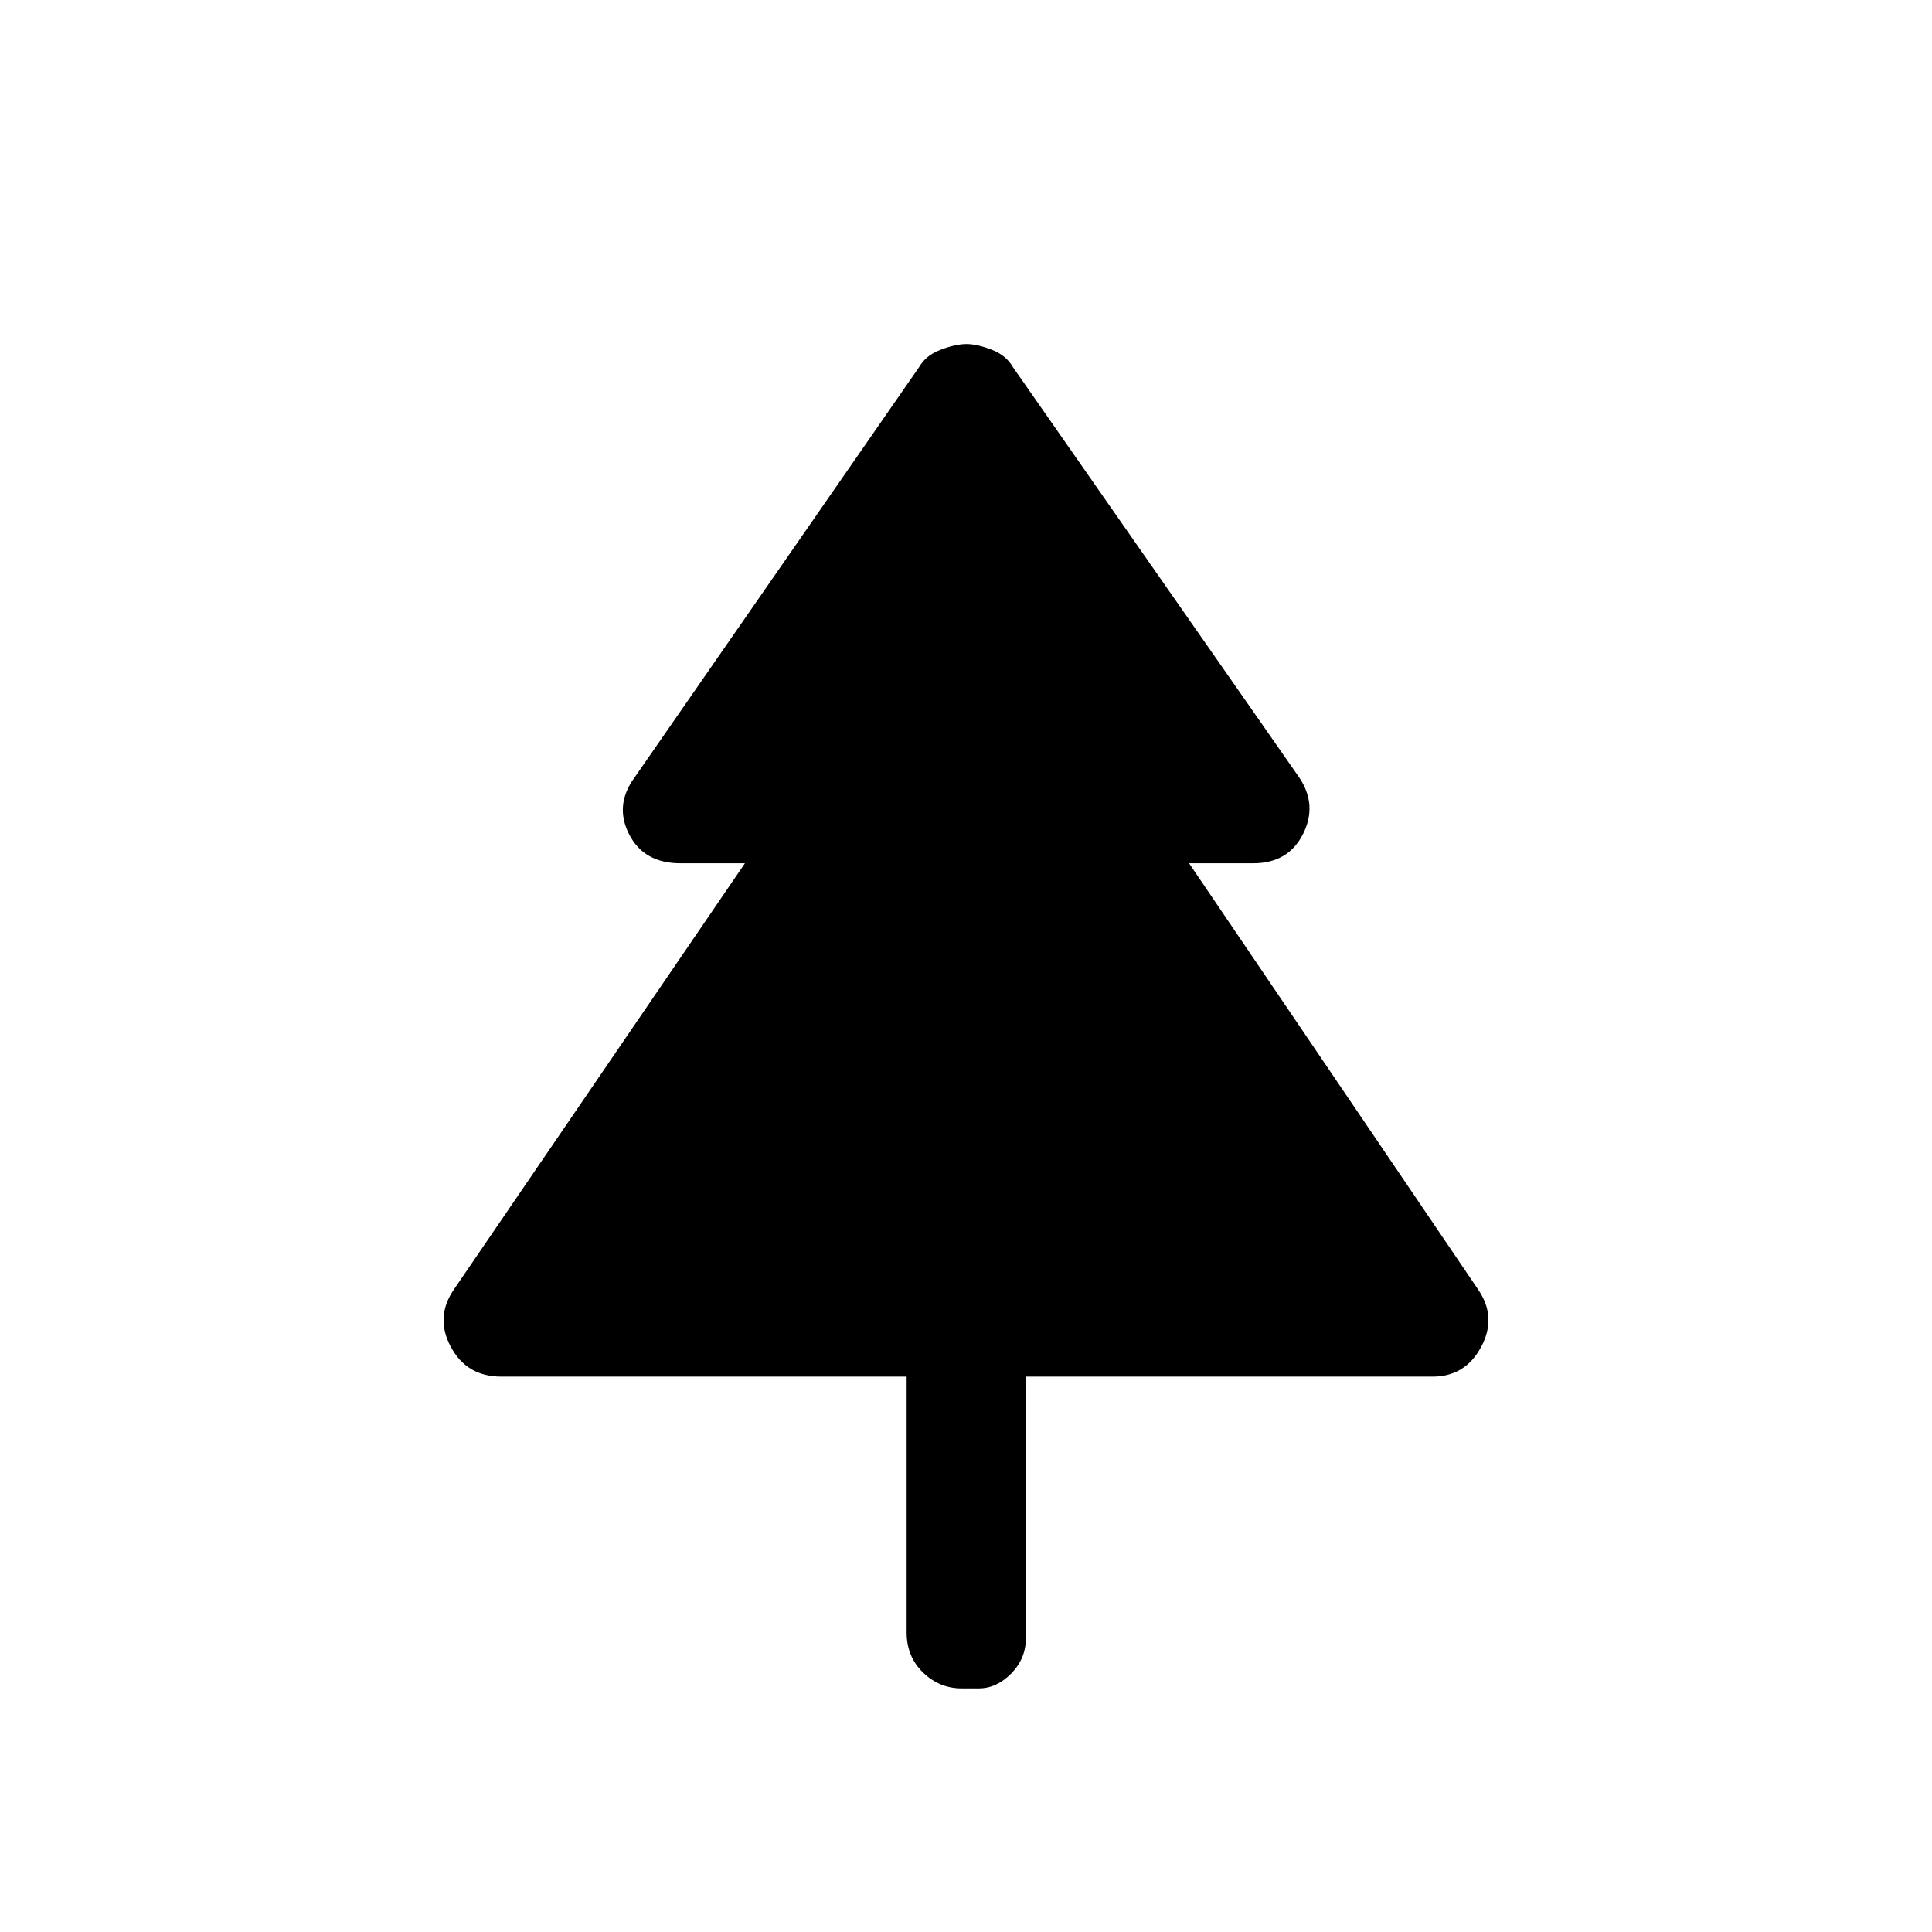 <svg xmlns="http://www.w3.org/2000/svg" height="48" viewBox="0 -960 960 960" width="48"><path d="M450.5-275.96H249.08q-17.12 0-25.04-14.73-7.93-14.73 1.42-28.46l144.69-211.89h-32.07q-18.18 0-25.52-14.48-7.33-14.48 2.79-28.21l141.42-203.96q3.28-5.74 10.67-8.54 7.4-2.81 12.75-2.81 5.36 0 12.56 2.81 7.2 2.8 10.48 8.54l142.31 203.96q9.23 13.73 1.9 28.21-7.34 14.48-24.75 14.48h-31.84l143.69 211.89q9.35 13.73 1.42 28.46-7.92 14.73-24.15 14.73H509.73v130.15q0 9.98-7.27 17.38-7.27 7.39-16.13 7.39h-8.47q-11.05 0-19.21-7.89-8.15-7.9-8.15-19.95v-127.08Z"/></svg>